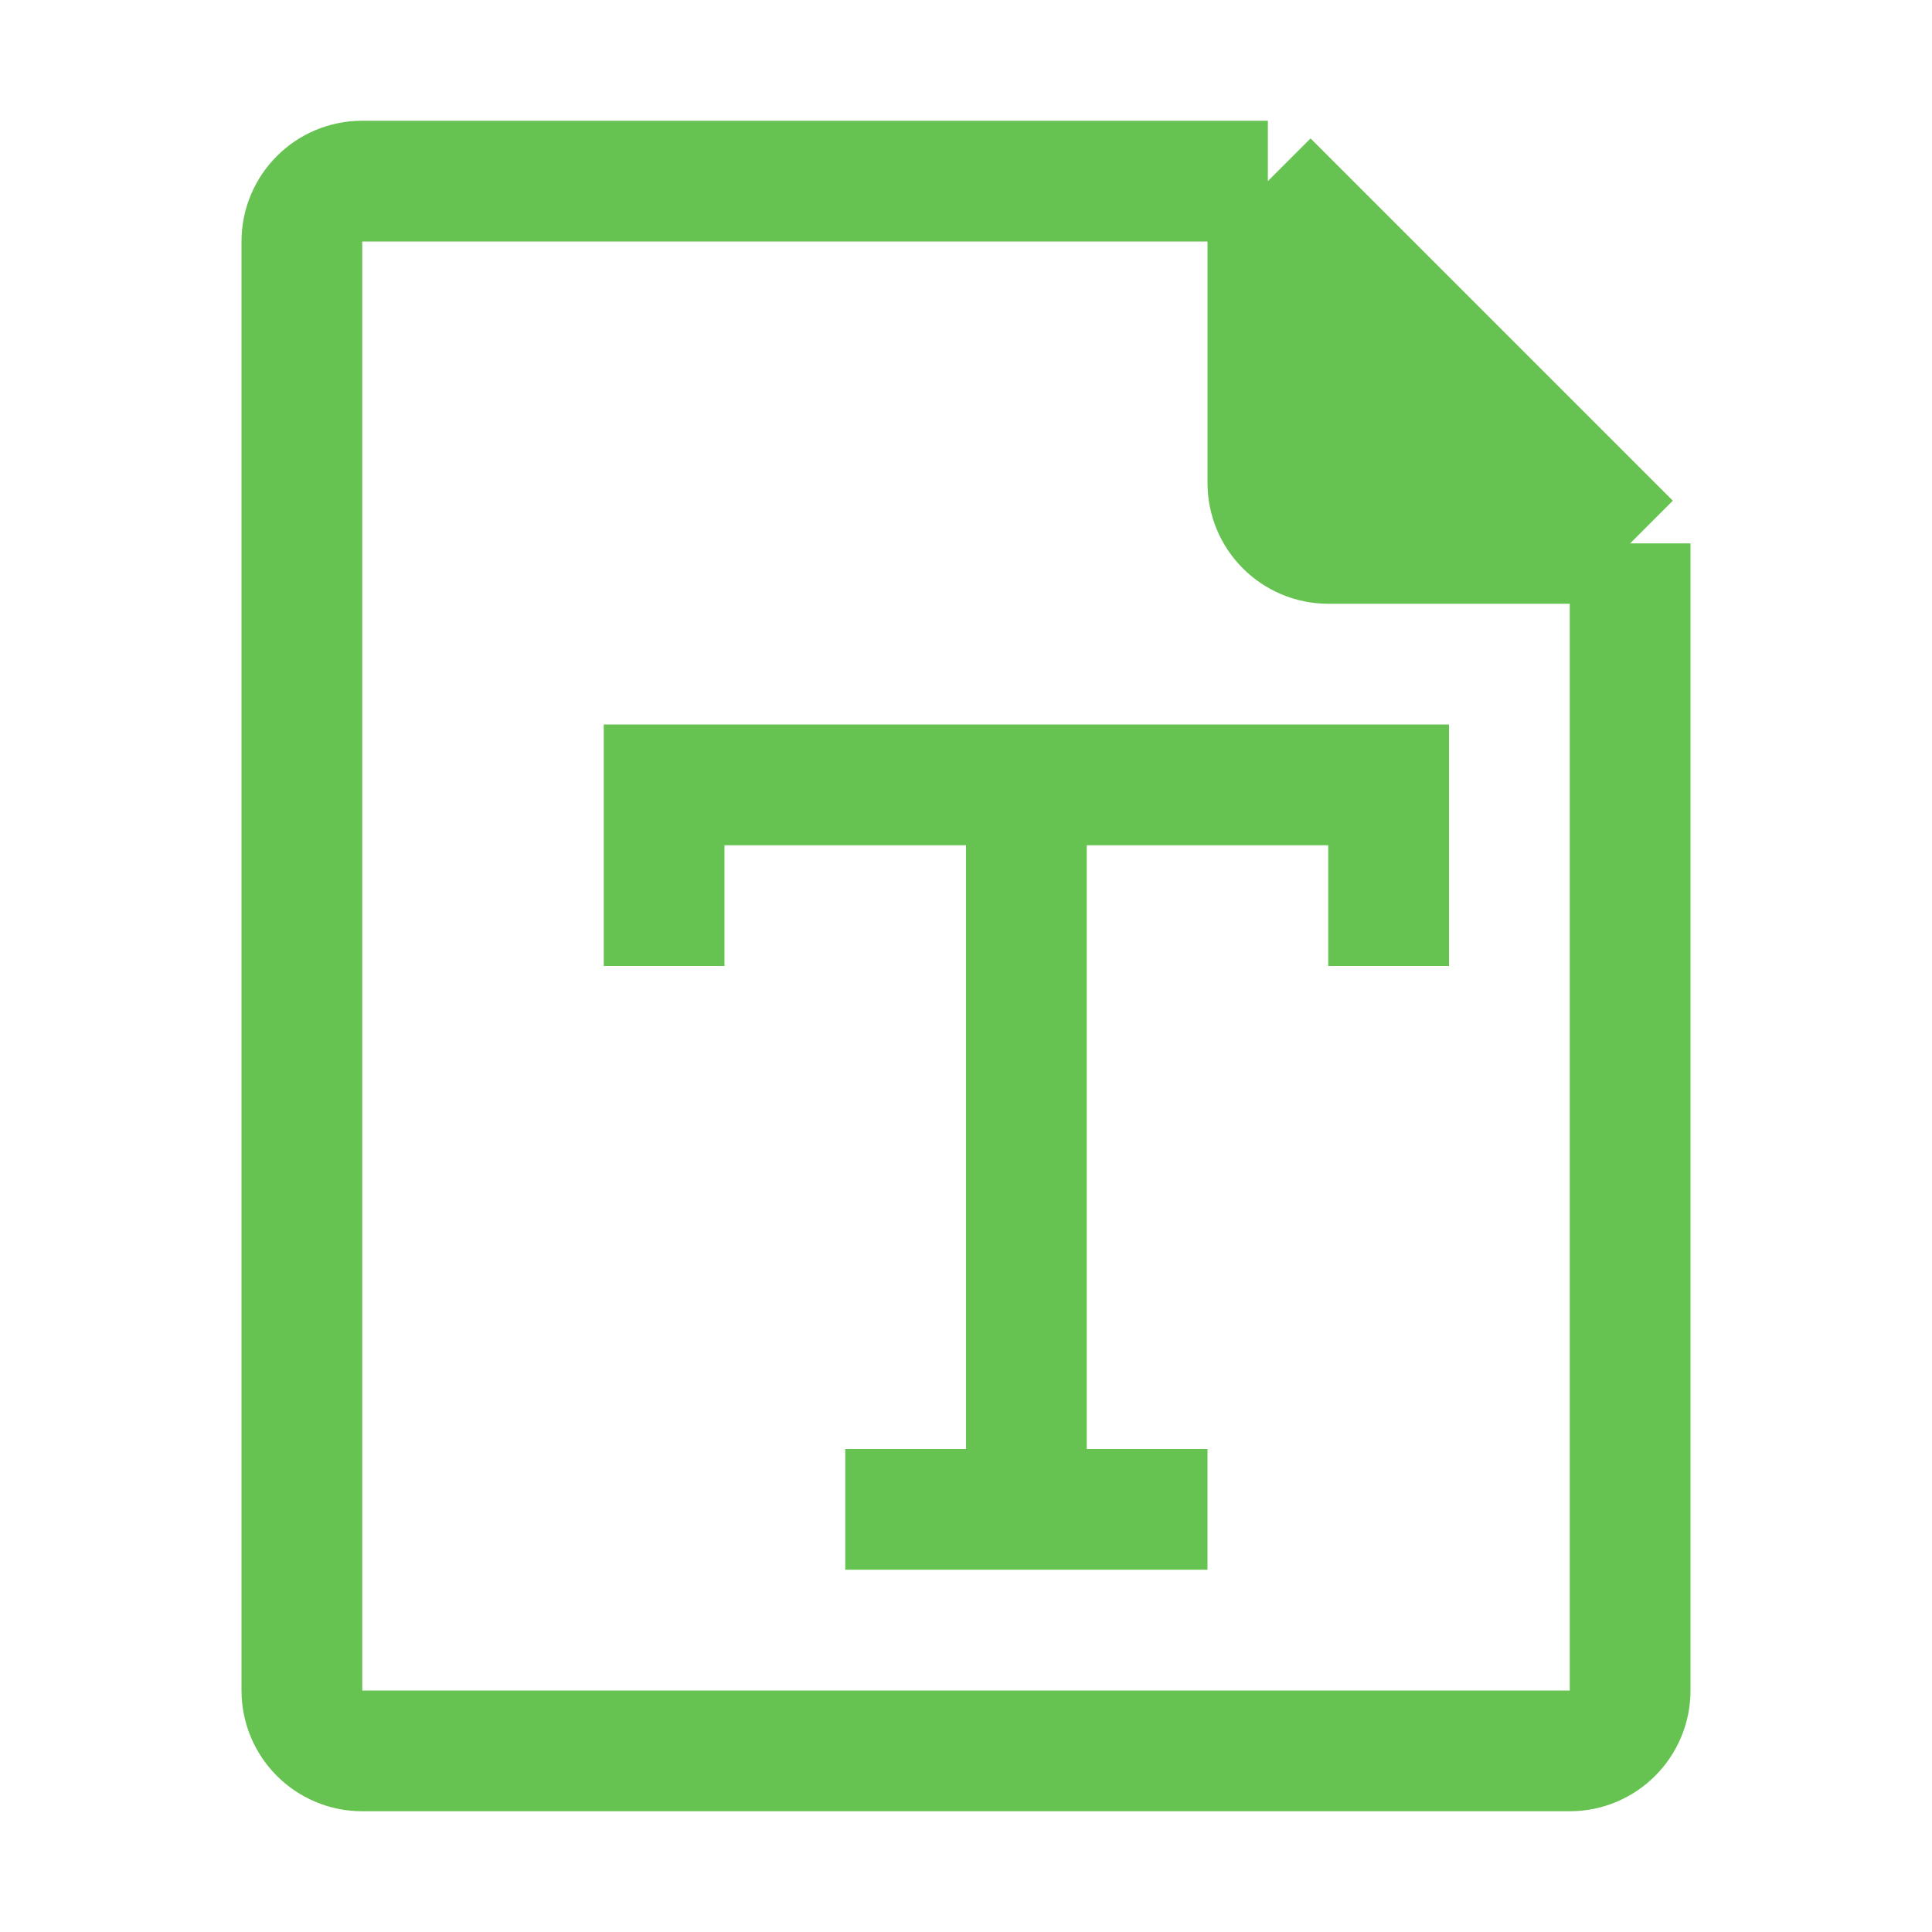 <svg width="16" height="16" viewBox="0 0 16 16" fill="none" xmlns="http://www.w3.org/2000/svg">
<path d="M13.5 4.5L10.5 1.5V4C10.5 4.276 10.724 4.5 11 4.5L13.5 4.5Z" fill="#67C351"/>
<path d="M13.5 4.5L10.5 1.5M13.5 4.5V14C13.5 14.276 13.276 14.5 13 14.5H3C2.724 14.5 2.5 14.276 2.5 14V2C2.5 1.724 2.723 1.5 2.999 1.5C4.978 1.5 8.914 1.5 10.5 1.5M13.5 4.5L11 4.5C10.724 4.5 10.5 4.276 10.5 4V1.5" stroke="#67C351"/>
<path d="M10 12.5H8.5M7 12.5H8.5M8.5 12.5V6.5M8.5 6.5H11.5V8M8.5 6.5H5.5V8" stroke="#67C351"/>
</svg>
